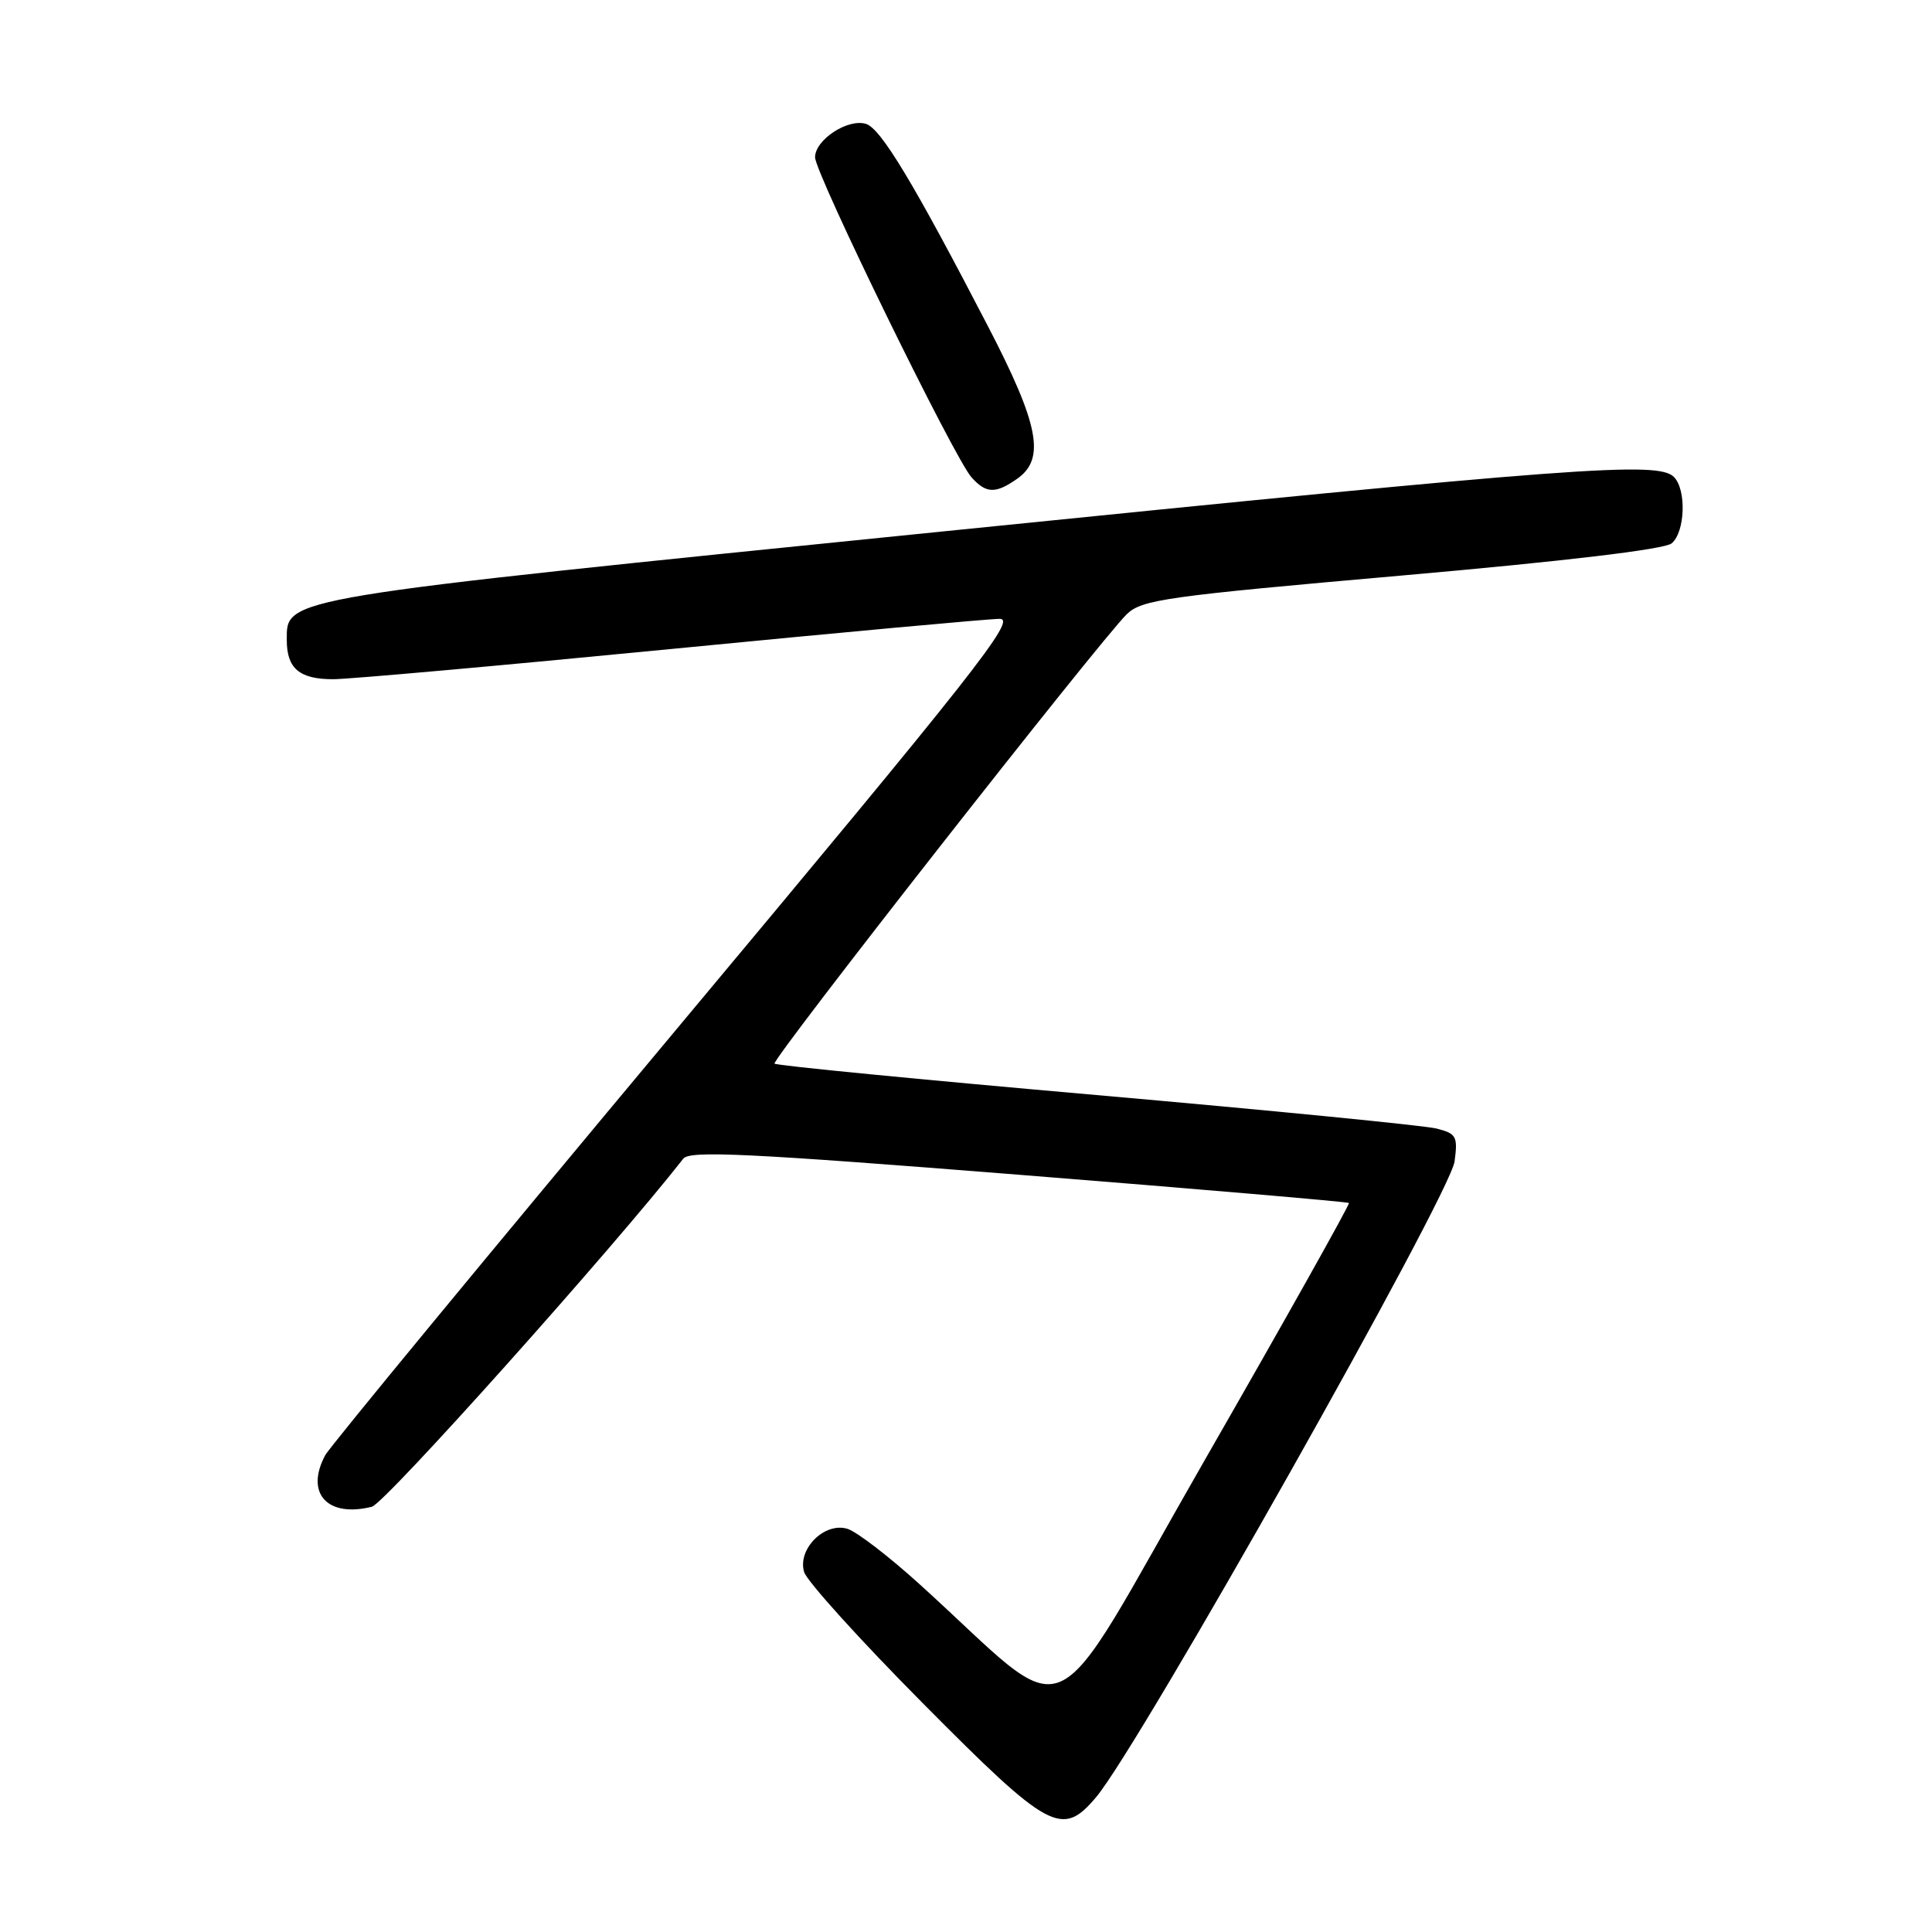<?xml version="1.0" encoding="UTF-8" standalone="no"?>
<!DOCTYPE svg PUBLIC "-//W3C//DTD SVG 1.1//EN" "http://www.w3.org/Graphics/SVG/1.1/DTD/svg11.dtd" >
<svg xmlns="http://www.w3.org/2000/svg" xmlns:xlink="http://www.w3.org/1999/xlink" version="1.1" viewBox="0 0 256 256">
 <g >
 <path fill="currentColor"
d=" M 145.26 238.11 C 151.04 231.23 192.14 158.34 192.74 153.89 C 193.18 150.58 192.98 150.21 190.36 149.54 C 188.79 149.14 168.50 147.14 145.28 145.10 C 122.05 143.06 102.86 141.19 102.63 140.94 C 102.16 140.46 145.79 84.80 149.31 81.38 C 151.31 79.45 154.49 79.01 185.75 76.26 C 207.46 74.35 220.55 72.79 221.50 72.00 C 223.29 70.51 223.49 64.89 221.80 63.20 C 219.70 61.10 209.38 61.86 125.31 70.38 C 36.69 79.35 38.00 79.13 38.00 84.82 C 38.00 88.58 39.68 90.00 44.14 90.00 C 46.20 90.00 66.33 88.20 88.88 86.00 C 111.43 83.80 131.04 82.00 132.47 82.00 C 134.75 82.00 129.40 88.79 89.63 136.39 C 64.64 166.31 43.69 191.70 43.09 192.83 C 40.40 197.86 43.37 201.13 49.28 199.65 C 51.01 199.21 81.27 165.38 90.54 153.53 C 91.39 152.43 99.16 152.81 135.01 155.66 C 158.91 157.56 178.58 159.25 178.74 159.40 C 178.89 159.56 170.36 174.78 159.77 193.23 C 138.14 230.91 142.79 228.87 121.81 209.88 C 117.79 206.24 113.51 202.95 112.30 202.58 C 109.27 201.64 105.64 205.25 106.55 208.30 C 106.91 209.51 114.01 217.36 122.34 225.75 C 139.07 242.61 140.72 243.50 145.26 238.11 Z  M 134.78 63.44 C 138.55 60.80 137.69 56.29 130.91 43.23 C 121.07 24.25 116.73 17.05 114.76 16.42 C 112.36 15.66 108.00 18.52 108.00 20.84 C 108.00 22.97 126.45 60.72 128.73 63.25 C 130.67 65.41 131.92 65.45 134.78 63.44 Z "/>
</g>
</svg>